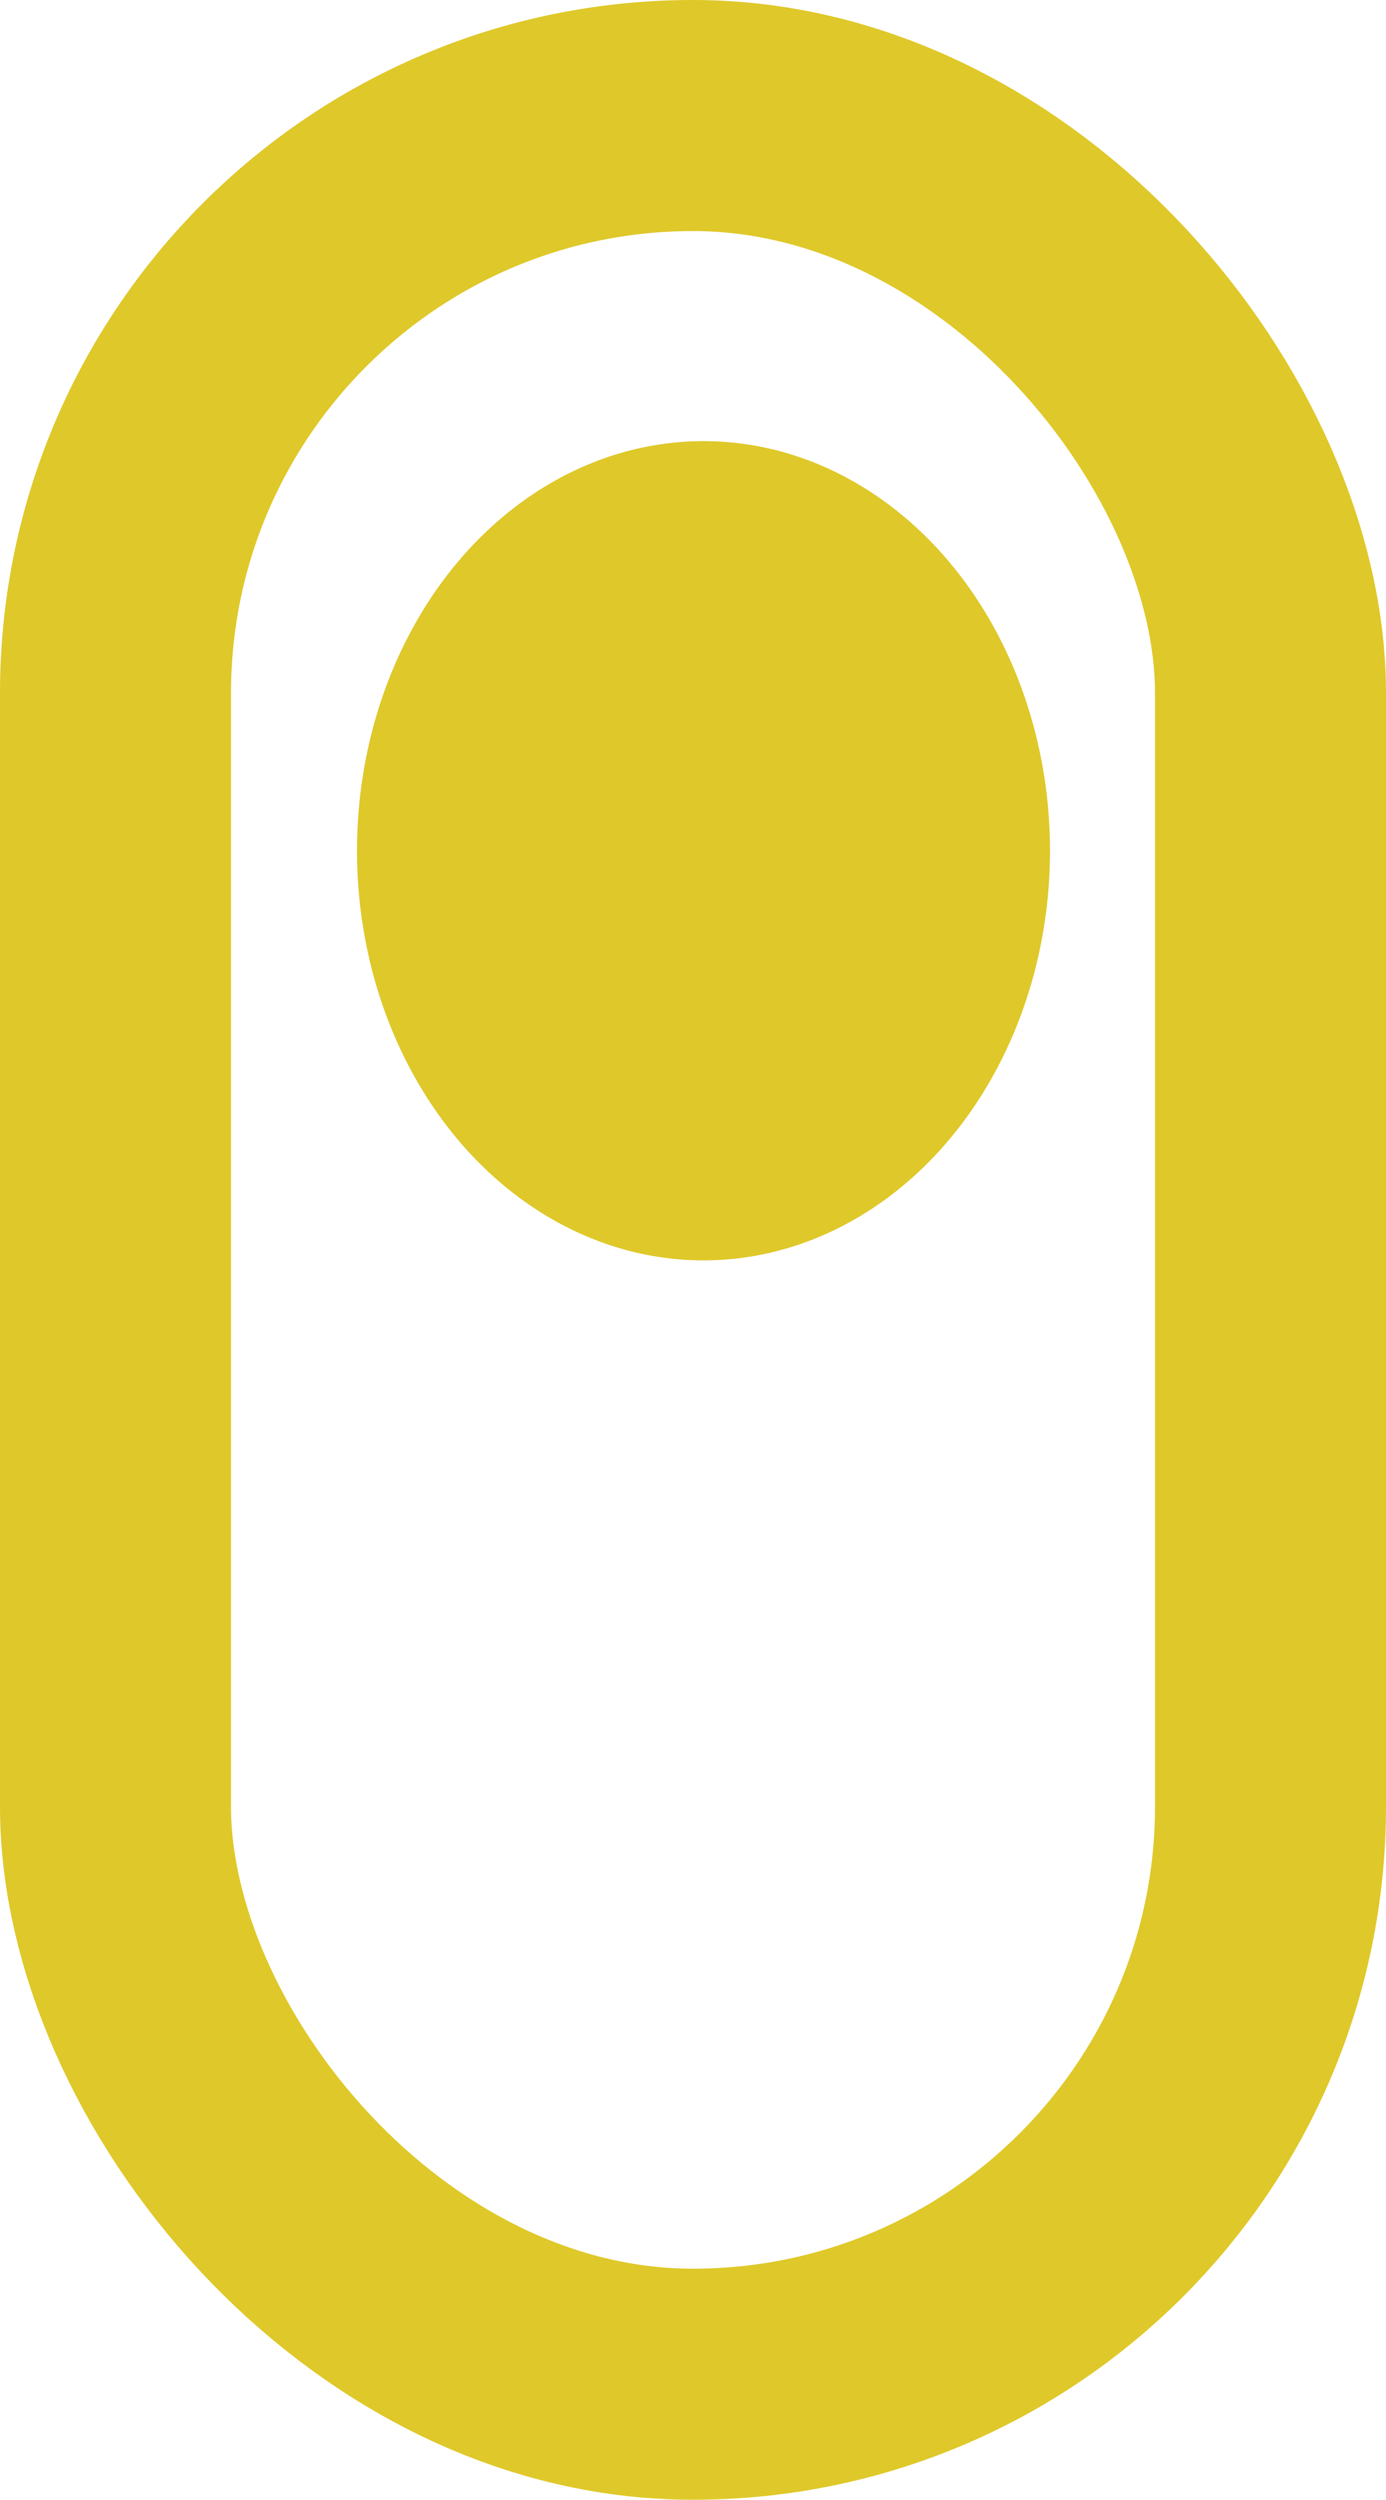 <svg xmlns="http://www.w3.org/2000/svg" width="66" height="119" viewBox="0 0 66 119">
  <g id="Group_5" data-name="Group 5" transform="translate(-159 -928)">
    <g id="Rectangle_3" data-name="Rectangle 3" transform="translate(159 928)" fill="none" stroke="#dfc829" stroke-width="11">
      <rect width="66" height="119" rx="33" stroke="none"/>
      <rect x="5.5" y="5.5" width="55" height="108" rx="27.5" fill="none"/>
    </g>
    <ellipse id="Ellipse_1" data-name="Ellipse 1" cx="16.5" cy="19.5" rx="16.5" ry="19.5" transform="translate(176 949)" fill="#dfc829"/>
  </g>
</svg>
